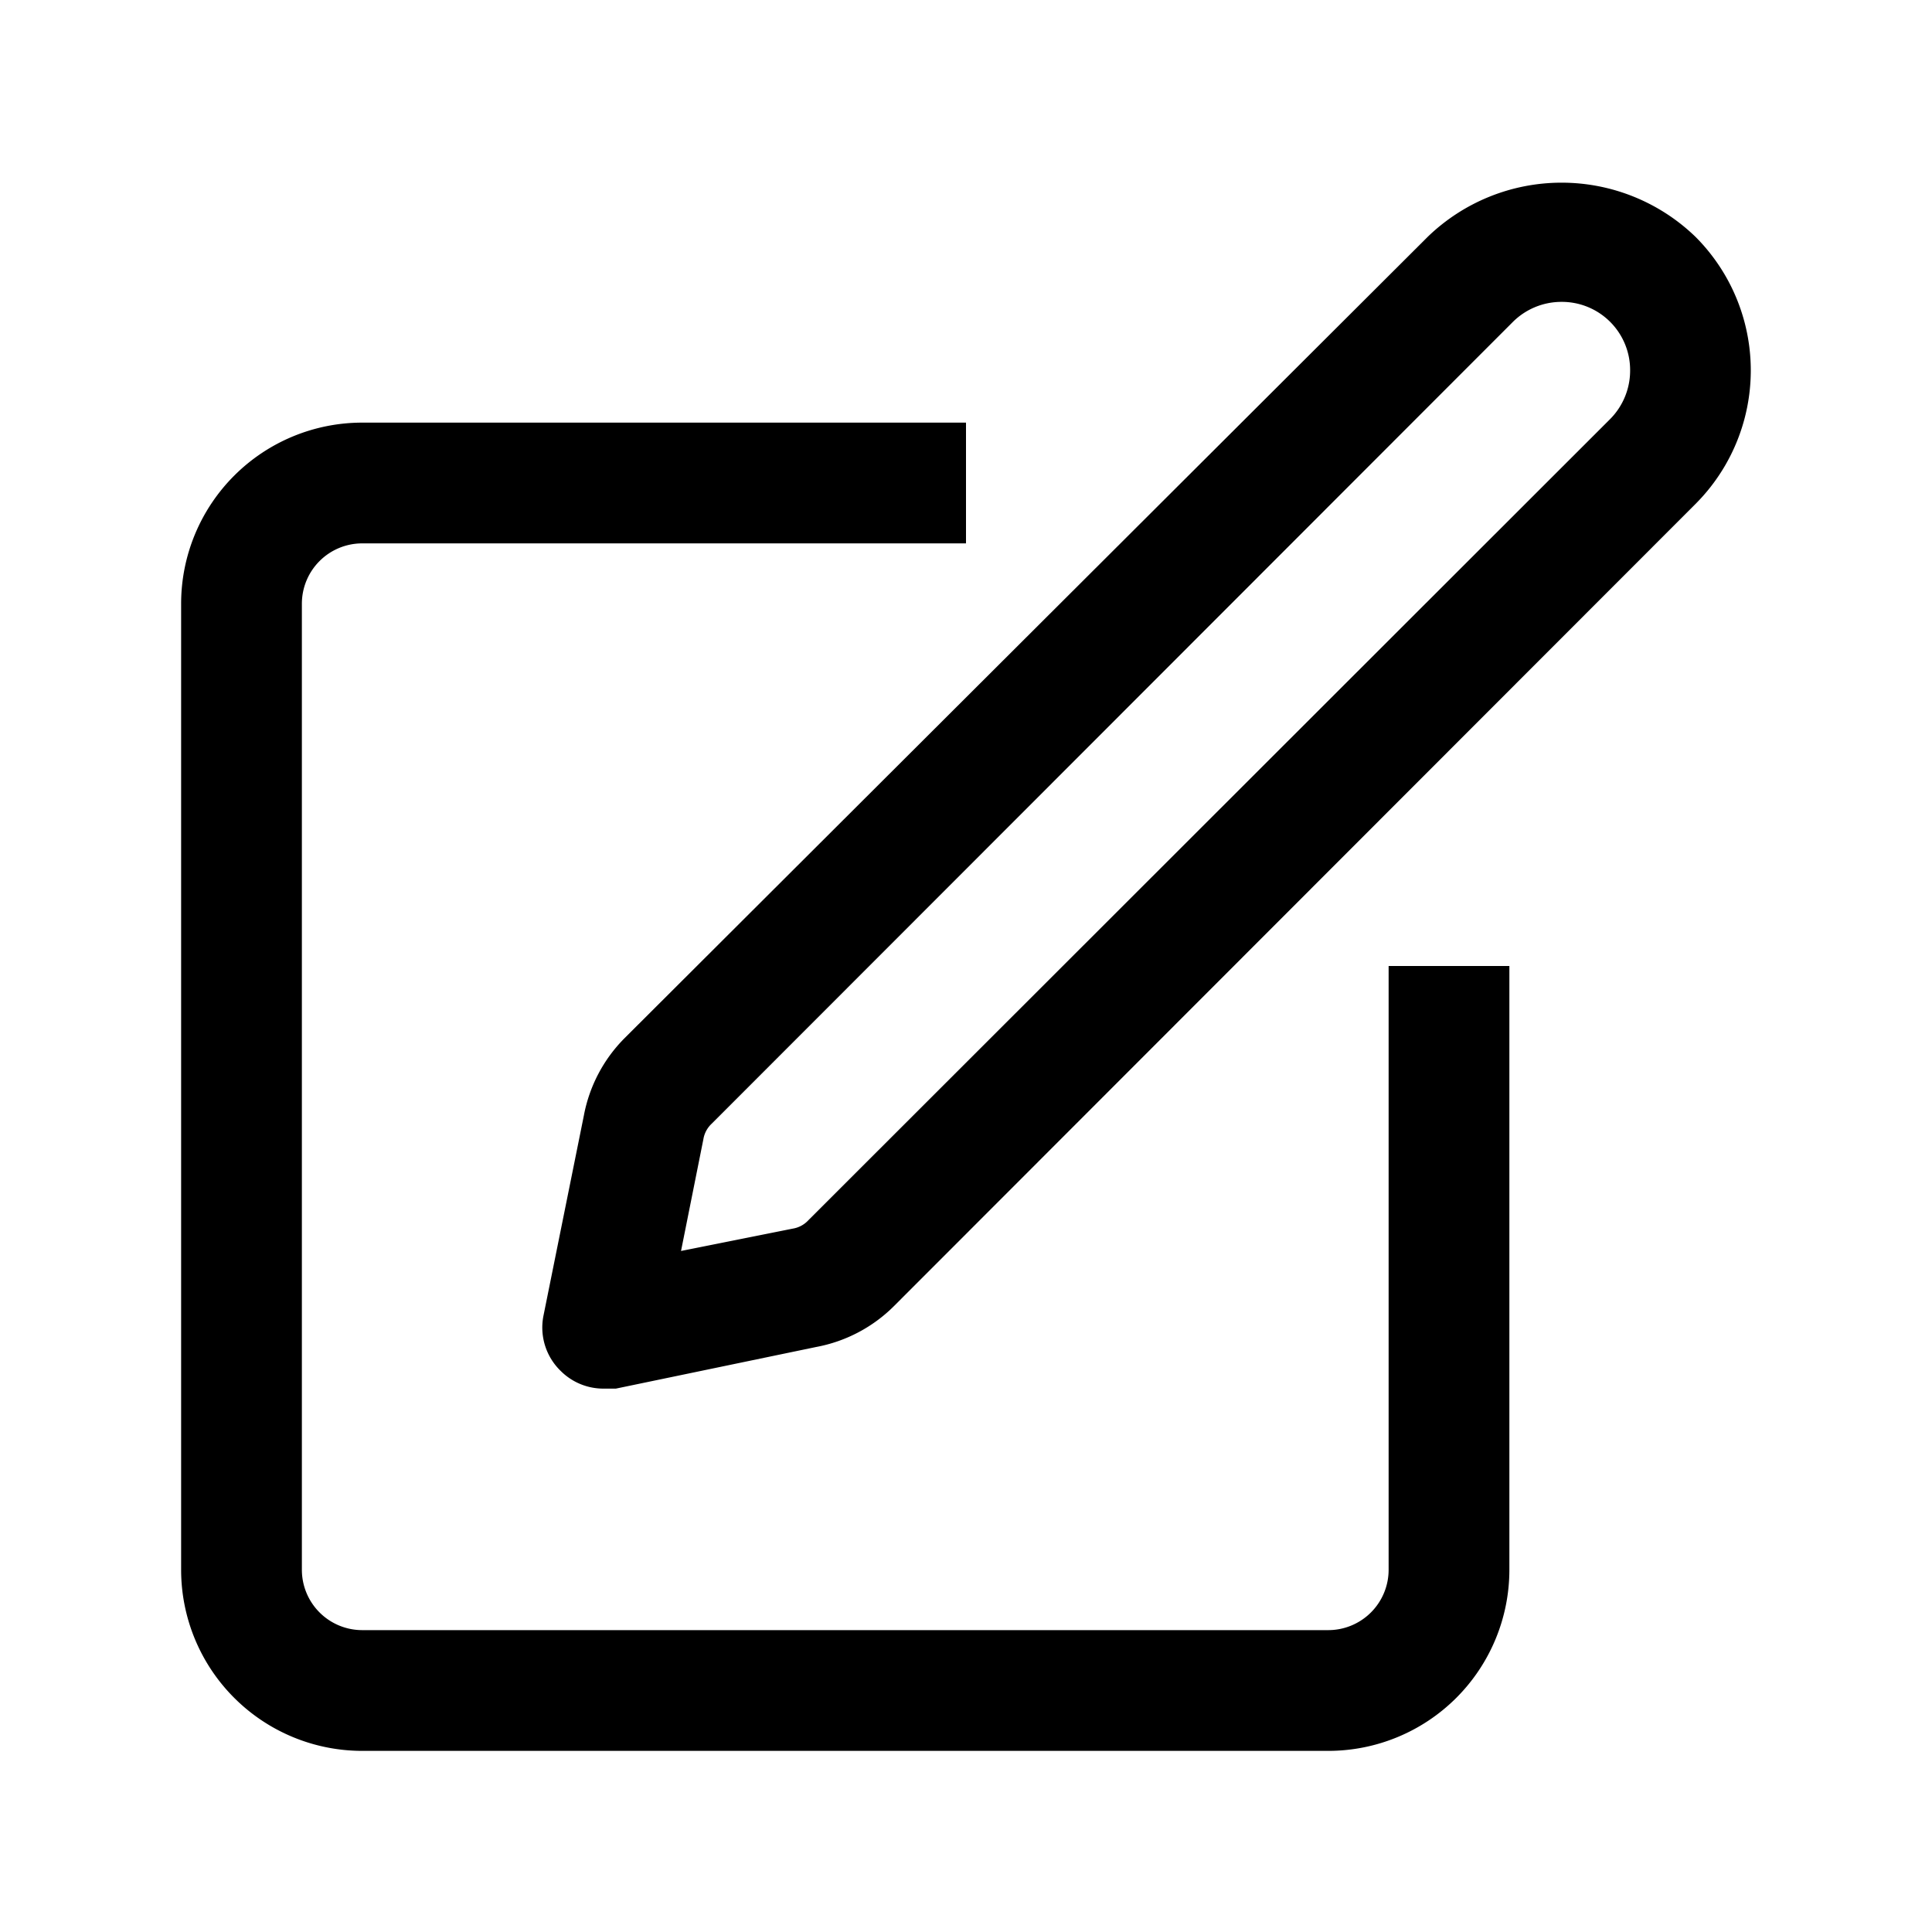 <?xml version="1.0" ?><svg xmlns="http://www.w3.org/2000/svg" viewBox="0 0 32 32"><g id="_57_face-meh" data-name="57 face-meh"><path d="M10,23a1,1,0,0,1-.71-.29A1,1,0,0,1,9,21.8l.67-3.32a2.46,2.46,0,0,1,.68-1.29L23.65,3.92a3.19,3.19,0,0,1,4.43,0,3.13,3.13,0,0,1,0,4.43L14.81,21.63a2.46,2.46,0,0,1-1.29.68L10.2,23ZM25.86,5a1.14,1.14,0,0,0-.8.33L11.79,18.61a.45.45,0,0,0-.14.26l-.37,1.85,1.85-.37a.45.45,0,0,0,.26-.14L26.67,6.94a1.14,1.14,0,0,0,.33-.8A1.13,1.13,0,0,0,25.86,5Z"/><path d="M22,29H6a3,3,0,0,1-3-3V10A3,3,0,0,1,6,7H16V9H6a1,1,0,0,0-1,1V26a1,1,0,0,0,1,1H22a1,1,0,0,0,1-1V16h2V26A3,3,0,0,1,22,29Z"/></g></svg>